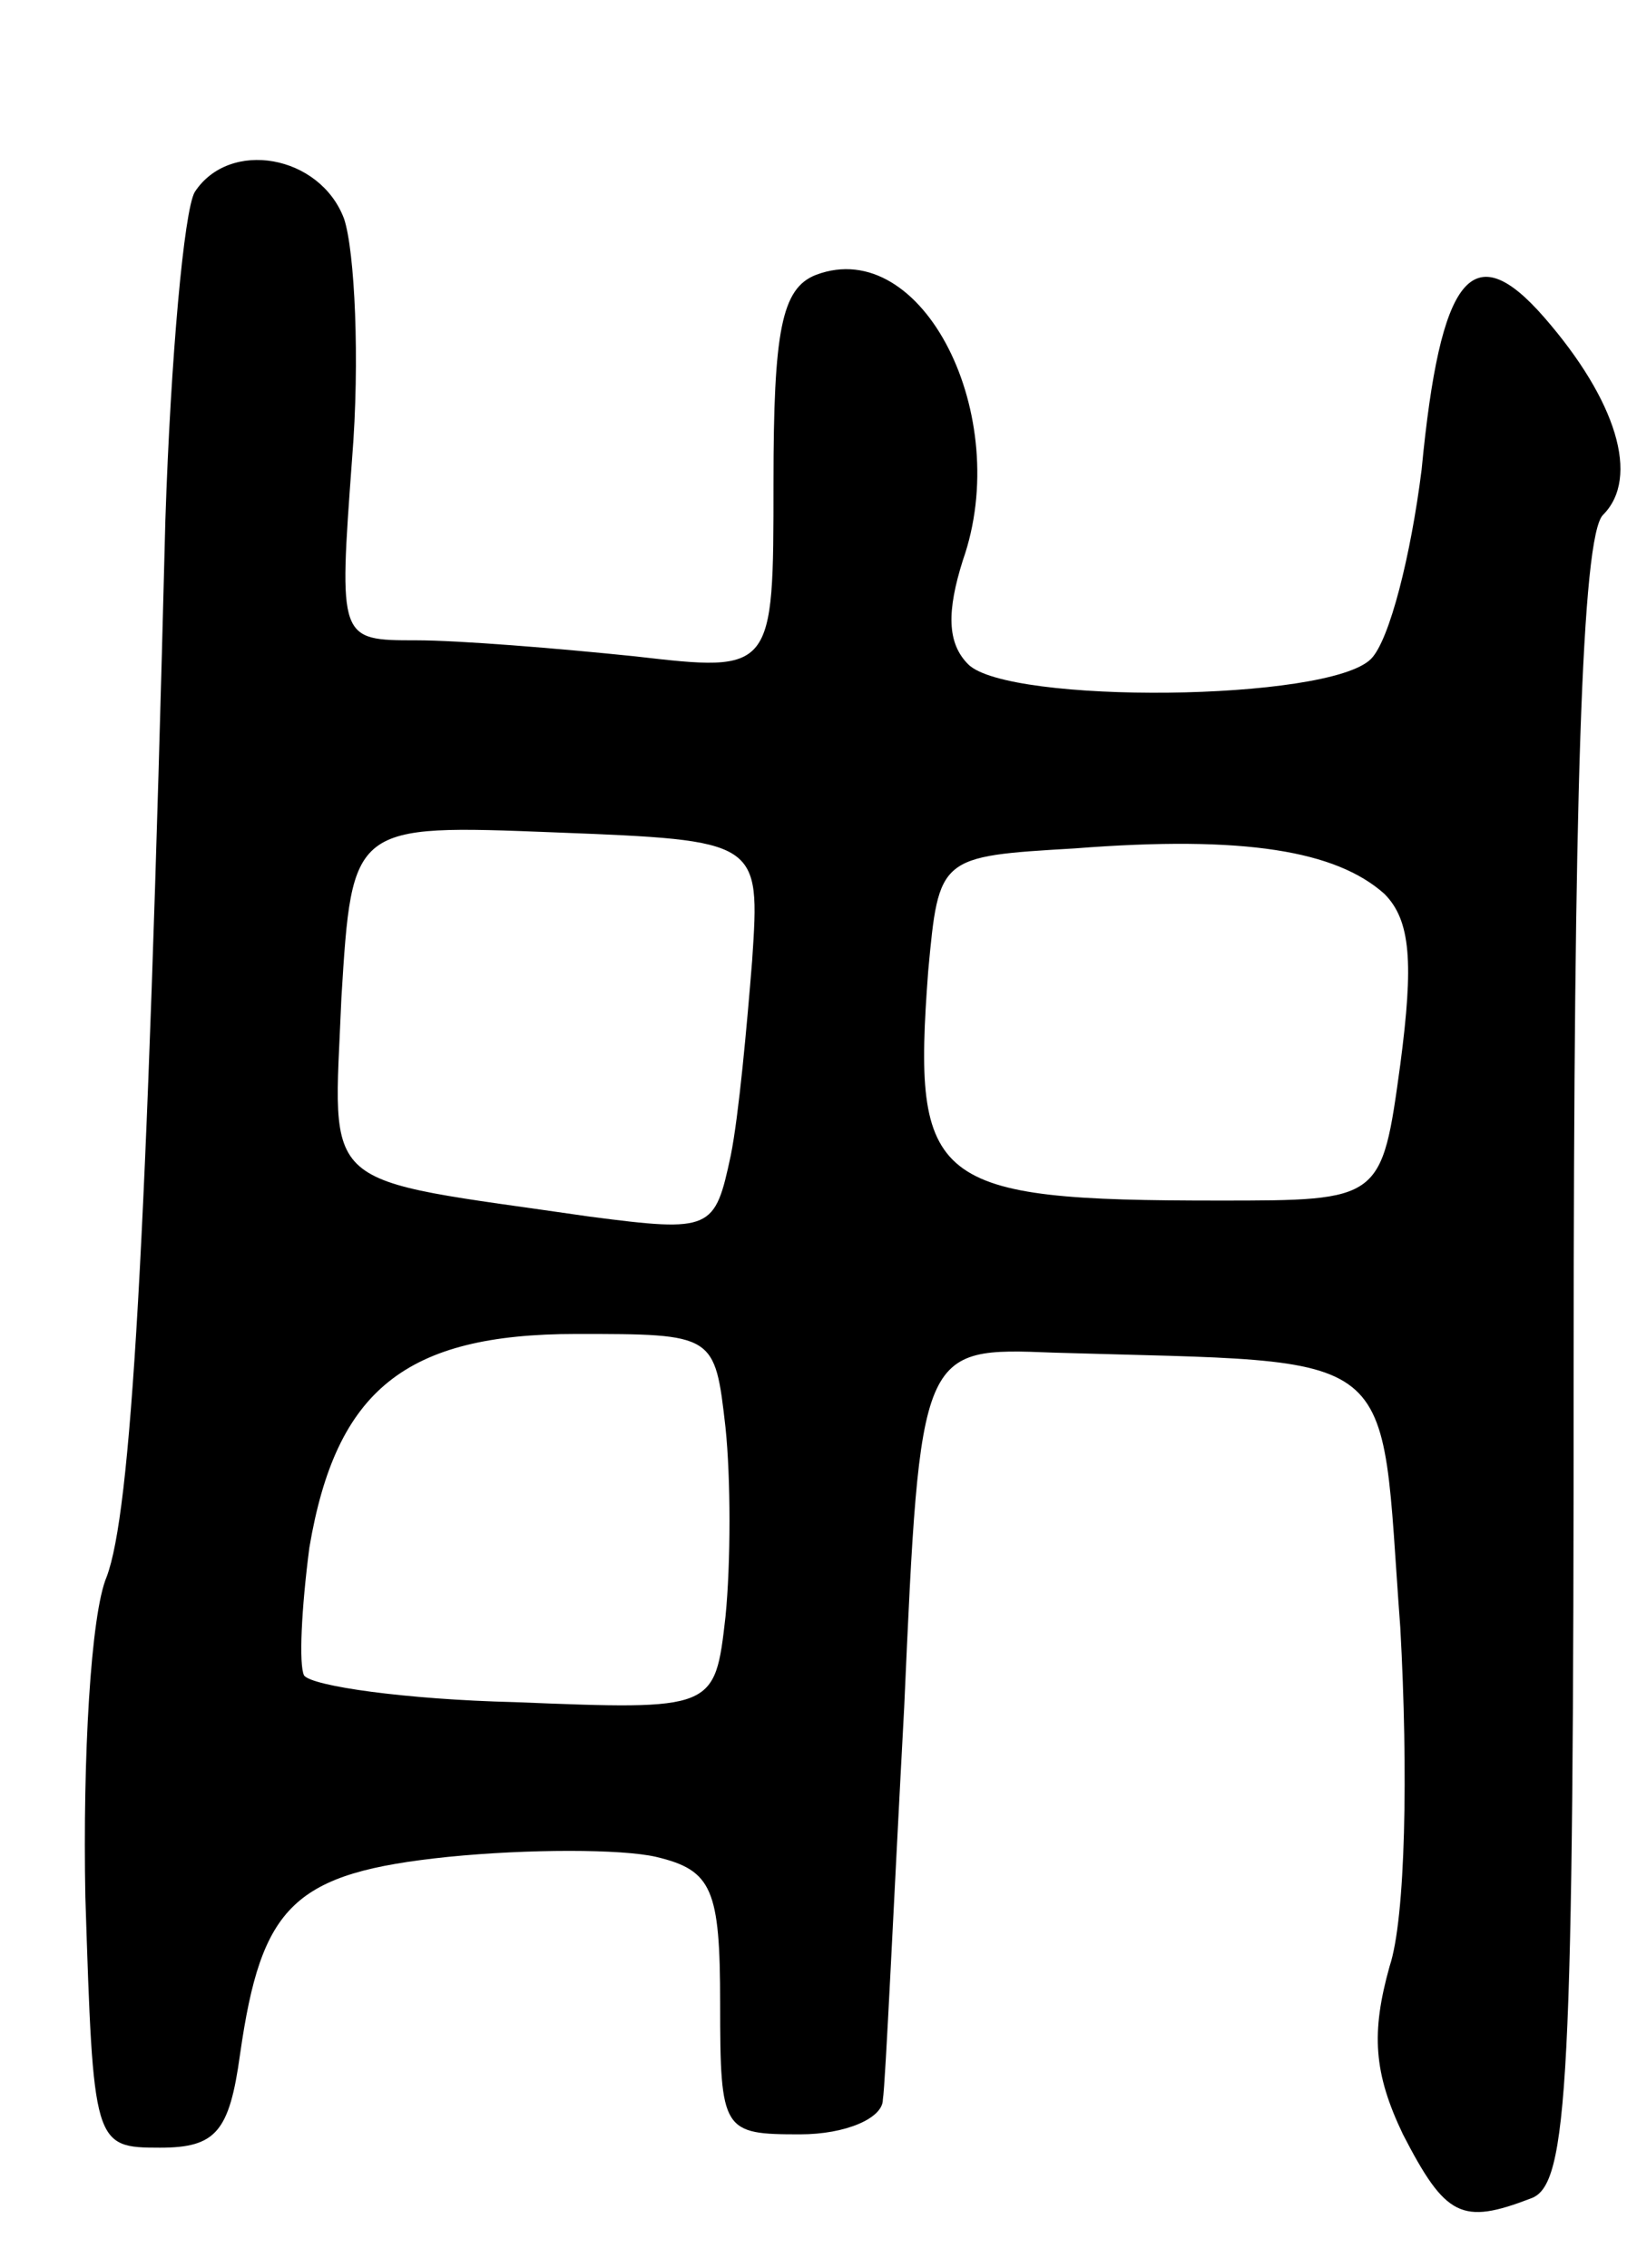 <svg version="1.0" xmlns="http://www.w3.org/2000/svg"
 width="61pt" height="85pt" viewBox="0 0 61 85"
 preserveAspectRatio="xMidYMid meet">
<g transform="translate(0,85) scale(0.1,-0.1)"
fill="#000000" stroke="none">
<path d="M73 778 c-4 -7 -9 -62 -11 -123 -7 -277 -13 -372 -22 -396 -6 -14 -9
-68 -8 -120 3 -93 3 -94 28 -94 21 0 26 6 30 35 8 56 20 68 78 74 30 3 65 3
78 0 21 -5 24 -12 24 -55 0 -48 1 -49 30 -49 17 0 31 6 31 13 1 6 4 73 8 147
6 135 6 135 56 133 133 -4 122 4 130 -103 3 -54 2 -109 -4 -127 -7 -25 -6 -40
5 -63 16 -31 22 -34 48 -24 14 5 16 42 16 313 0 210 3 310 11 318 14 14 5 43
-22 74 -27 31 -39 16 -46 -57 -4 -32 -12 -64 -19 -71 -16 -16 -136 -17 -151
-2 -8 8 -8 20 -2 39 19 54 -15 122 -55 107 -13 -5 -16 -21 -16 -78 0 -71 0
-71 -52 -65 -29 3 -66 6 -82 6 -29 0 -29 0 -24 68 3 37 1 78 -3 90 -9 24 -43
30 -56 10z m209 -288 c-2 -25 -5 -58 -8 -73 -6 -28 -7 -29 -53 -23 -103 15
-96 8 -93 82 4 65 4 65 80 62 77 -3 77 -3 74 -48z m237 25 c10 -10 11 -26 6
-64 -7 -51 -7 -51 -68 -51 -108 0 -115 6 -109 86 4 43 4 43 55 46 64 5 98 -1
116 -17z m-247 -200 c2 -19 2 -51 0 -71 -4 -35 -4 -35 -79 -32 -41 1 -76 6
-79 10 -2 4 -1 25 2 48 10 59 36 80 100 80 52 0 52 0 56 -35z"/>
</g>
</svg>
